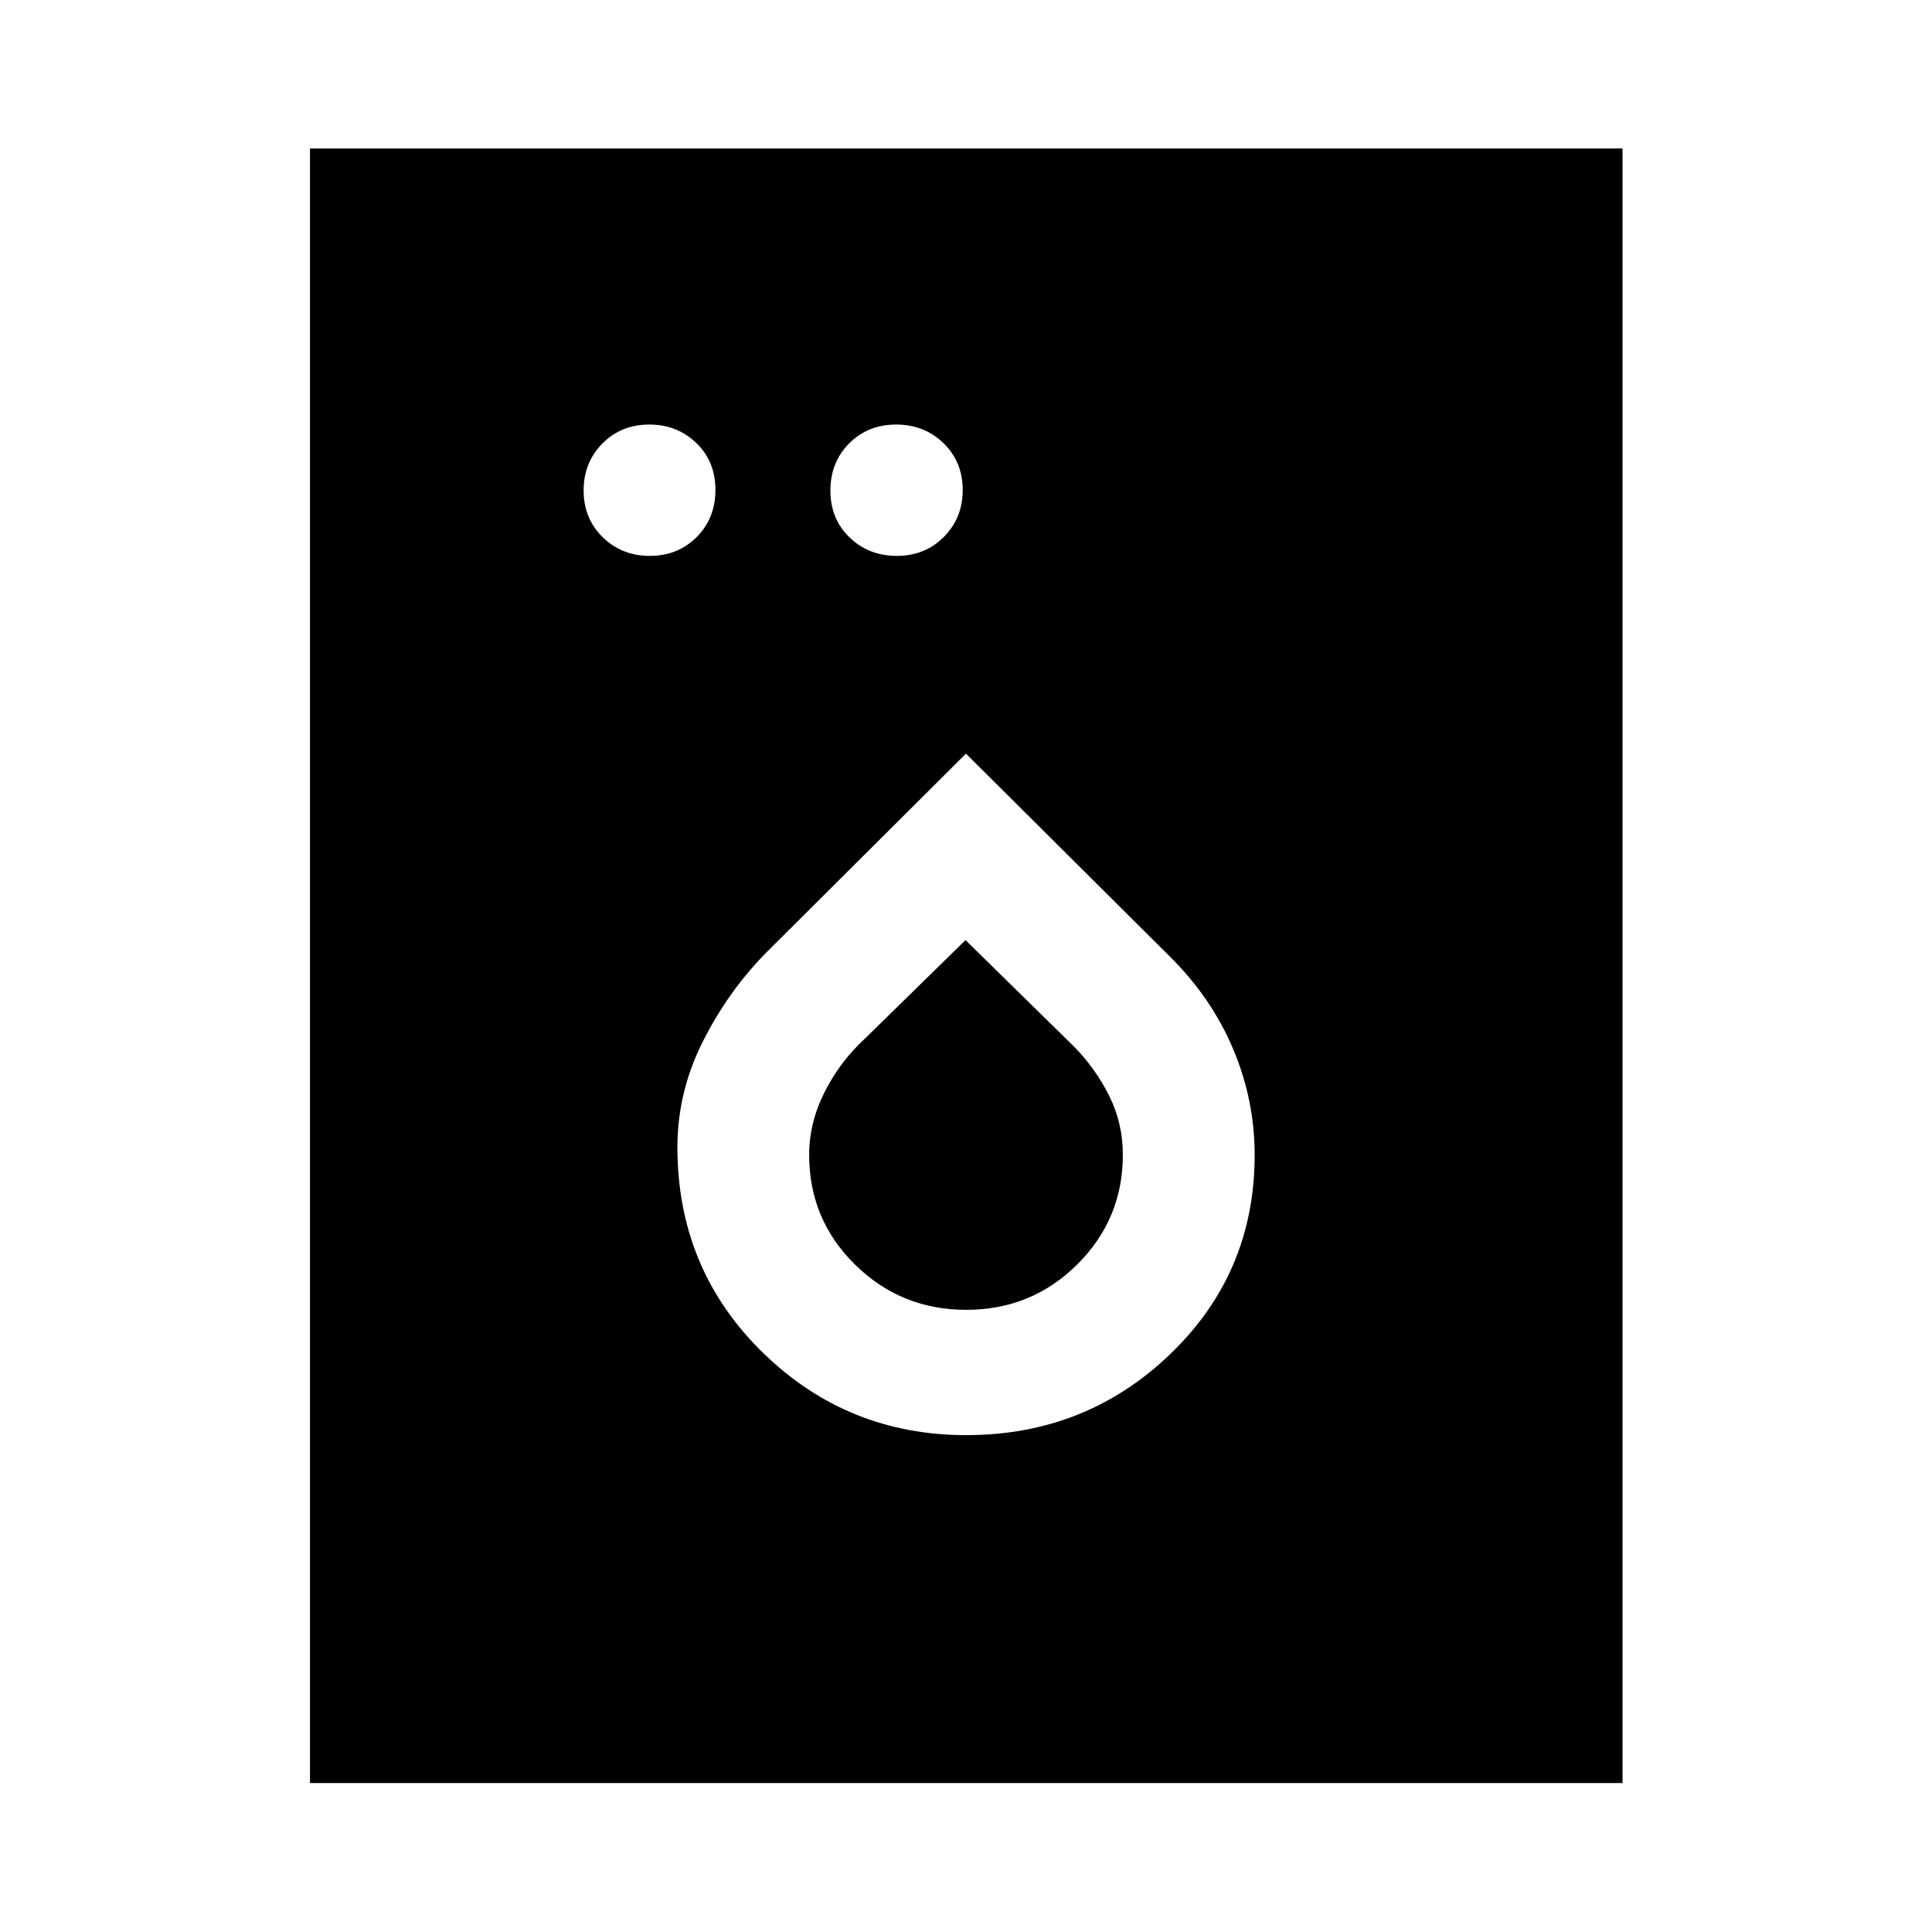 <svg xmlns="http://www.w3.org/2000/svg" width="48" height="48" viewBox="0 96 960 960"><path d="M322.923 372.218q13.903 0 23.24-9.348 9.337-9.349 9.337-23.458 0-14.11-9.512-23.283-9.513-9.172-23.415-9.172-13.903 0-23.238 9.417Q290 325.791 290 339.712q0 13.921 9.466 23.213 9.465 9.293 23.457 9.293Zm122.706 0q13.975 0 23.358-9.418 9.383-9.417 9.383-23.338 0-13.921-9.514-23.213-9.514-9.292-23.577-9.292-13.975 0-23.312 9.348-9.337 9.348-9.337 23.457 0 14.11 9.513 23.283 9.512 9.173 23.486 9.173Zm34.505 436.891q59.479 0 101.39-40.305 41.911-40.304 41.911-98.878 0-27.252-10.62-52.491-10.619-25.239-30.858-45.478L479.982 470.478l-98.178 97.796q-20 19.922-33 46.125t-12.159 55.426q1.312 58.616 43.078 98.95 41.766 40.334 100.411 40.334Zm-.016-62.261q-32.424 0-55.238-22.455-22.815-22.455-22.815-54.534 0-15.967 7.632-31.127 7.631-15.161 19.894-26.476l50.17-49.125 54.13 53.13q10.522 10.761 17.283 24.304 6.761 13.544 6.761 29.245 0 31.999-22.697 54.518-22.697 22.52-55.12 22.52Zm-326.096 235.13V169.782h652.196v812.196H154.022Z"/></svg>